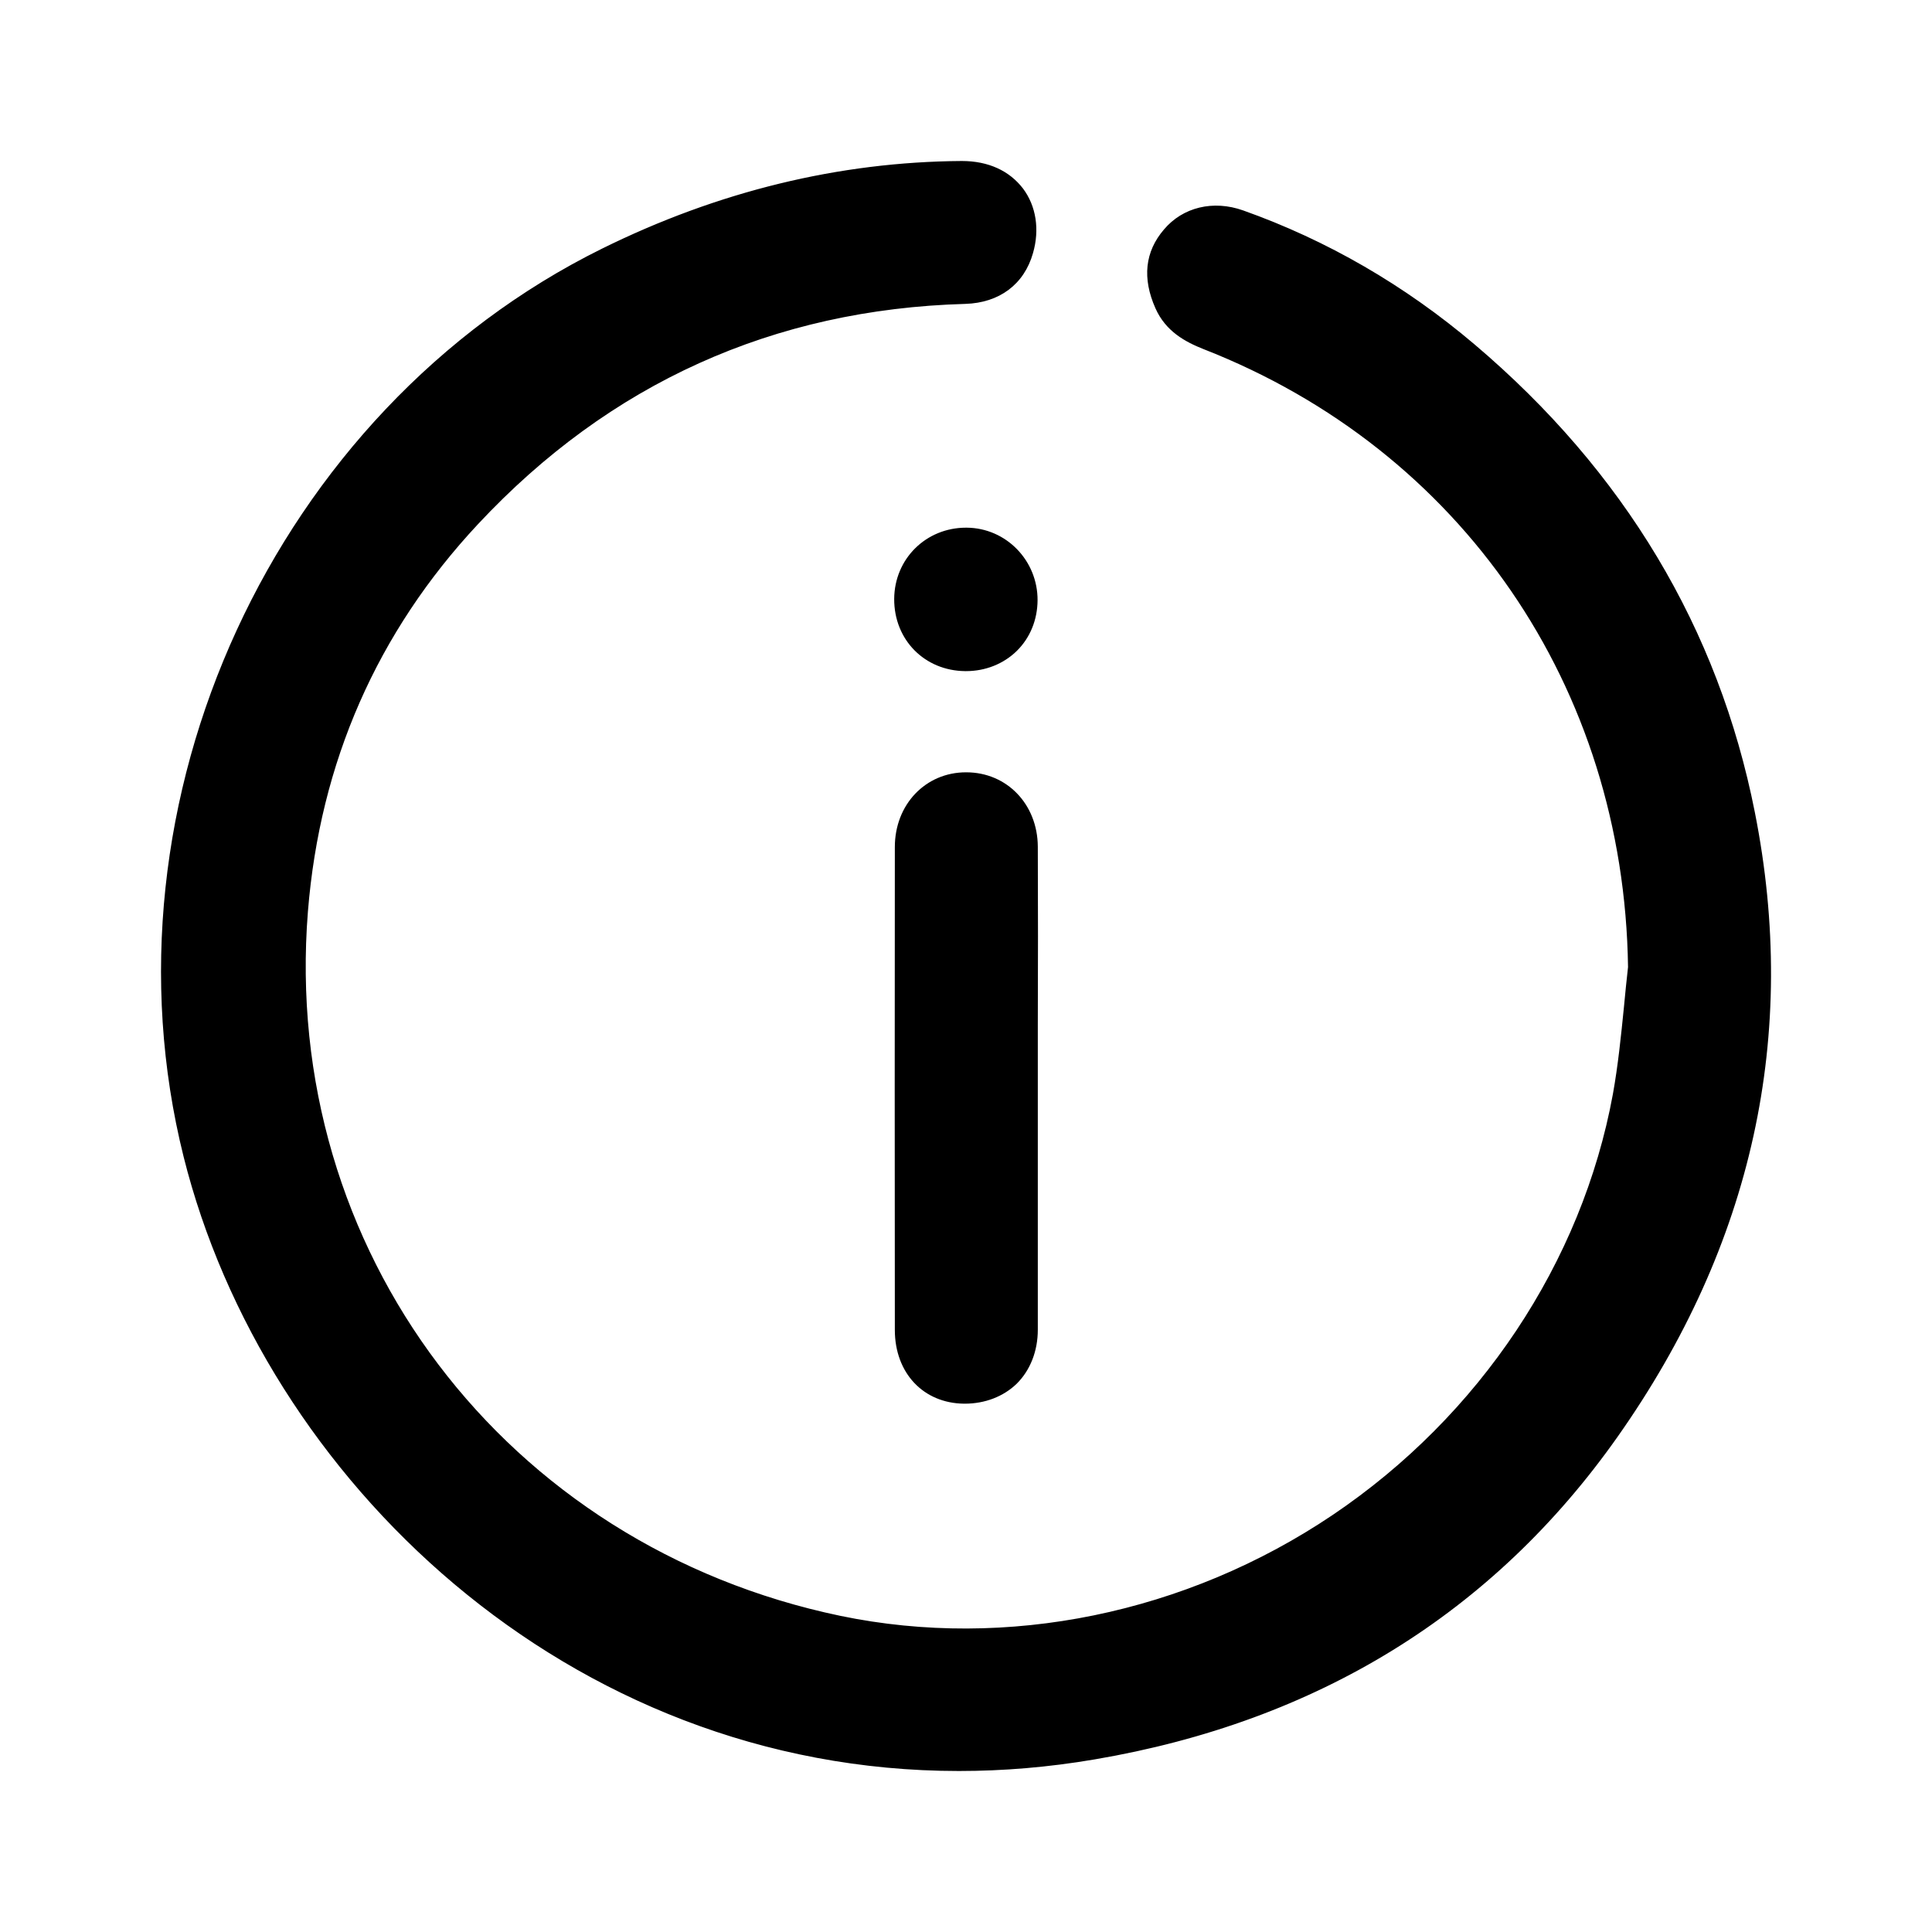 <svg width="24" height="24" viewBox="0 0 24 24" fill="none" xmlns="http://www.w3.org/2000/svg">
<path d="M20.353 12.018C20.307 8.5 18.26 5.492 15 4.216C14.771 4.125 14.577 4.012 14.472 3.775C14.338 3.475 14.338 3.192 14.557 2.934C14.755 2.699 15.077 2.622 15.402 2.735C16.446 3.106 17.392 3.658 18.235 4.375C20.028 5.897 21.214 7.796 21.675 10.112C22.229 12.905 21.616 15.467 19.99 17.775C18.423 19.996 16.245 21.278 13.577 21.729C8.08 22.66 3.544 18.889 2.407 14.339C1.317 9.986 3.513 5.198 7.531 3.207C8.925 2.516 10.392 2.139 11.948 2.129C12.523 2.126 12.863 2.575 12.709 3.112C12.613 3.444 12.356 3.638 11.987 3.648C9.552 3.718 7.5 4.651 5.843 6.426C4.562 7.798 3.848 9.436 3.696 11.316C3.34 15.74 6.353 19.354 10.415 20.197C14.827 21.113 19.345 18.061 20.162 13.615C20.258 13.088 20.291 12.552 20.353 12.018Z" fill="currentColor"/>
<path d="M11.912 22C7.044 22 3.278 18.355 2.281 14.37C1.178 9.955 3.41 5.103 7.474 3.091C8.917 2.377 10.423 2.01 11.948 2C12.278 2 12.539 2.121 12.709 2.343C12.871 2.56 12.917 2.851 12.832 3.145C12.722 3.532 12.415 3.762 11.992 3.775C9.608 3.842 7.572 4.762 5.938 6.511C4.685 7.852 3.974 9.472 3.825 11.324C3.49 15.526 6.273 19.204 10.441 20.073C12.505 20.501 14.735 20.045 16.554 18.82C18.381 17.589 19.652 15.683 20.036 13.591C20.1 13.236 20.137 12.869 20.173 12.511C20.188 12.343 20.206 12.178 20.224 12.013C20.175 8.533 18.155 5.59 14.951 4.337C14.729 4.249 14.482 4.12 14.353 3.829C14.188 3.457 14.222 3.127 14.459 2.851C14.693 2.573 15.072 2.482 15.443 2.614C16.487 2.985 17.453 3.545 18.317 4.278C20.175 5.853 21.348 7.809 21.799 10.089C22.348 12.854 21.773 15.467 20.093 17.85C18.549 20.04 16.363 21.386 13.598 21.856C13.023 21.954 12.461 22 11.912 22ZM11.954 2.258C11.951 2.258 11.948 2.258 11.948 2.258C10.464 2.266 8.995 2.624 7.588 3.323C3.629 5.283 1.456 10.006 2.531 14.309C3.613 18.629 8.031 22.539 13.557 21.603C16.253 21.146 18.381 19.833 19.884 17.7C21.523 15.376 22.082 12.831 21.549 10.138C21.108 7.917 19.964 6.011 18.152 4.474C17.312 3.762 16.374 3.217 15.361 2.856C15.093 2.761 14.822 2.823 14.657 3.016C14.487 3.217 14.466 3.442 14.593 3.723C14.68 3.916 14.838 4.012 15.049 4.094C18.353 5.389 20.436 8.425 20.485 12.015V12.031C20.464 12.199 20.448 12.366 20.433 12.534C20.397 12.895 20.361 13.269 20.294 13.635C19.897 15.794 18.587 17.76 16.701 19.031C14.825 20.295 12.526 20.767 10.392 20.323C6.09 19.431 3.219 15.637 3.567 11.304C3.719 9.392 4.454 7.721 5.747 6.336C7.43 4.535 9.528 3.586 11.985 3.517C12.296 3.509 12.505 3.354 12.585 3.076C12.647 2.856 12.618 2.653 12.502 2.5C12.384 2.343 12.191 2.258 11.954 2.258Z" fill="currentColor"/>
<path d="M12.76 13.53C12.76 14.525 12.763 15.521 12.76 16.516C12.76 16.986 12.435 17.313 11.977 17.308C11.544 17.306 11.245 16.988 11.242 16.521C11.24 14.523 11.24 12.521 11.242 10.522C11.242 10.063 11.569 9.722 11.997 9.722C12.428 9.722 12.758 10.06 12.76 10.517C12.763 11.52 12.76 12.524 12.76 13.53Z" fill="currentColor"/>
<path d="M11.985 17.437C11.982 17.437 11.98 17.437 11.977 17.437C11.469 17.432 11.116 17.055 11.116 16.521C11.114 14.523 11.114 12.521 11.116 10.522C11.116 9.993 11.498 9.594 12 9.594C12 9.594 12 9.594 12.003 9.594C12.508 9.594 12.889 9.991 12.892 10.517C12.895 11.26 12.895 12.005 12.892 12.748V13.53V14.36C12.892 15.08 12.892 15.799 12.892 16.519C12.892 16.782 12.799 17.022 12.629 17.19C12.464 17.349 12.235 17.437 11.985 17.437ZM12 9.851C11.642 9.851 11.374 10.14 11.374 10.522C11.371 12.521 11.371 14.523 11.374 16.521C11.374 16.911 11.619 17.177 11.98 17.179C12.163 17.184 12.328 17.12 12.446 17.004C12.567 16.883 12.632 16.715 12.632 16.516C12.634 15.797 12.632 15.077 12.632 14.36V13.53V12.748C12.632 12.005 12.632 11.262 12.632 10.517C12.629 10.13 12.364 9.851 12 9.851Z" fill="currentColor"/>
<path d="M12.764 7.455C12.761 7.886 12.428 8.211 11.993 8.206C11.56 8.201 11.235 7.871 11.24 7.437C11.243 7.012 11.583 6.679 12.011 6.682C12.431 6.687 12.766 7.03 12.764 7.455Z" fill="currentColor"/>
<path d="M12 8.337C11.998 8.337 11.995 8.337 11.99 8.337C11.485 8.332 11.106 7.948 11.108 7.44C11.111 6.942 11.503 6.555 12 6.555C12.003 6.555 12.005 6.555 12.008 6.555C12.498 6.558 12.892 6.963 12.889 7.458C12.887 7.7 12.797 7.922 12.632 8.085C12.467 8.247 12.242 8.337 12 8.337ZM12.003 6.813C11.65 6.813 11.369 7.089 11.369 7.44C11.366 7.801 11.634 8.074 11.995 8.08C12.162 8.085 12.335 8.018 12.454 7.902C12.57 7.788 12.634 7.628 12.637 7.455C12.639 7.097 12.364 6.816 12.013 6.813C12.005 6.813 12.005 6.813 12.003 6.813Z" fill="currentColor"/>
</svg>
